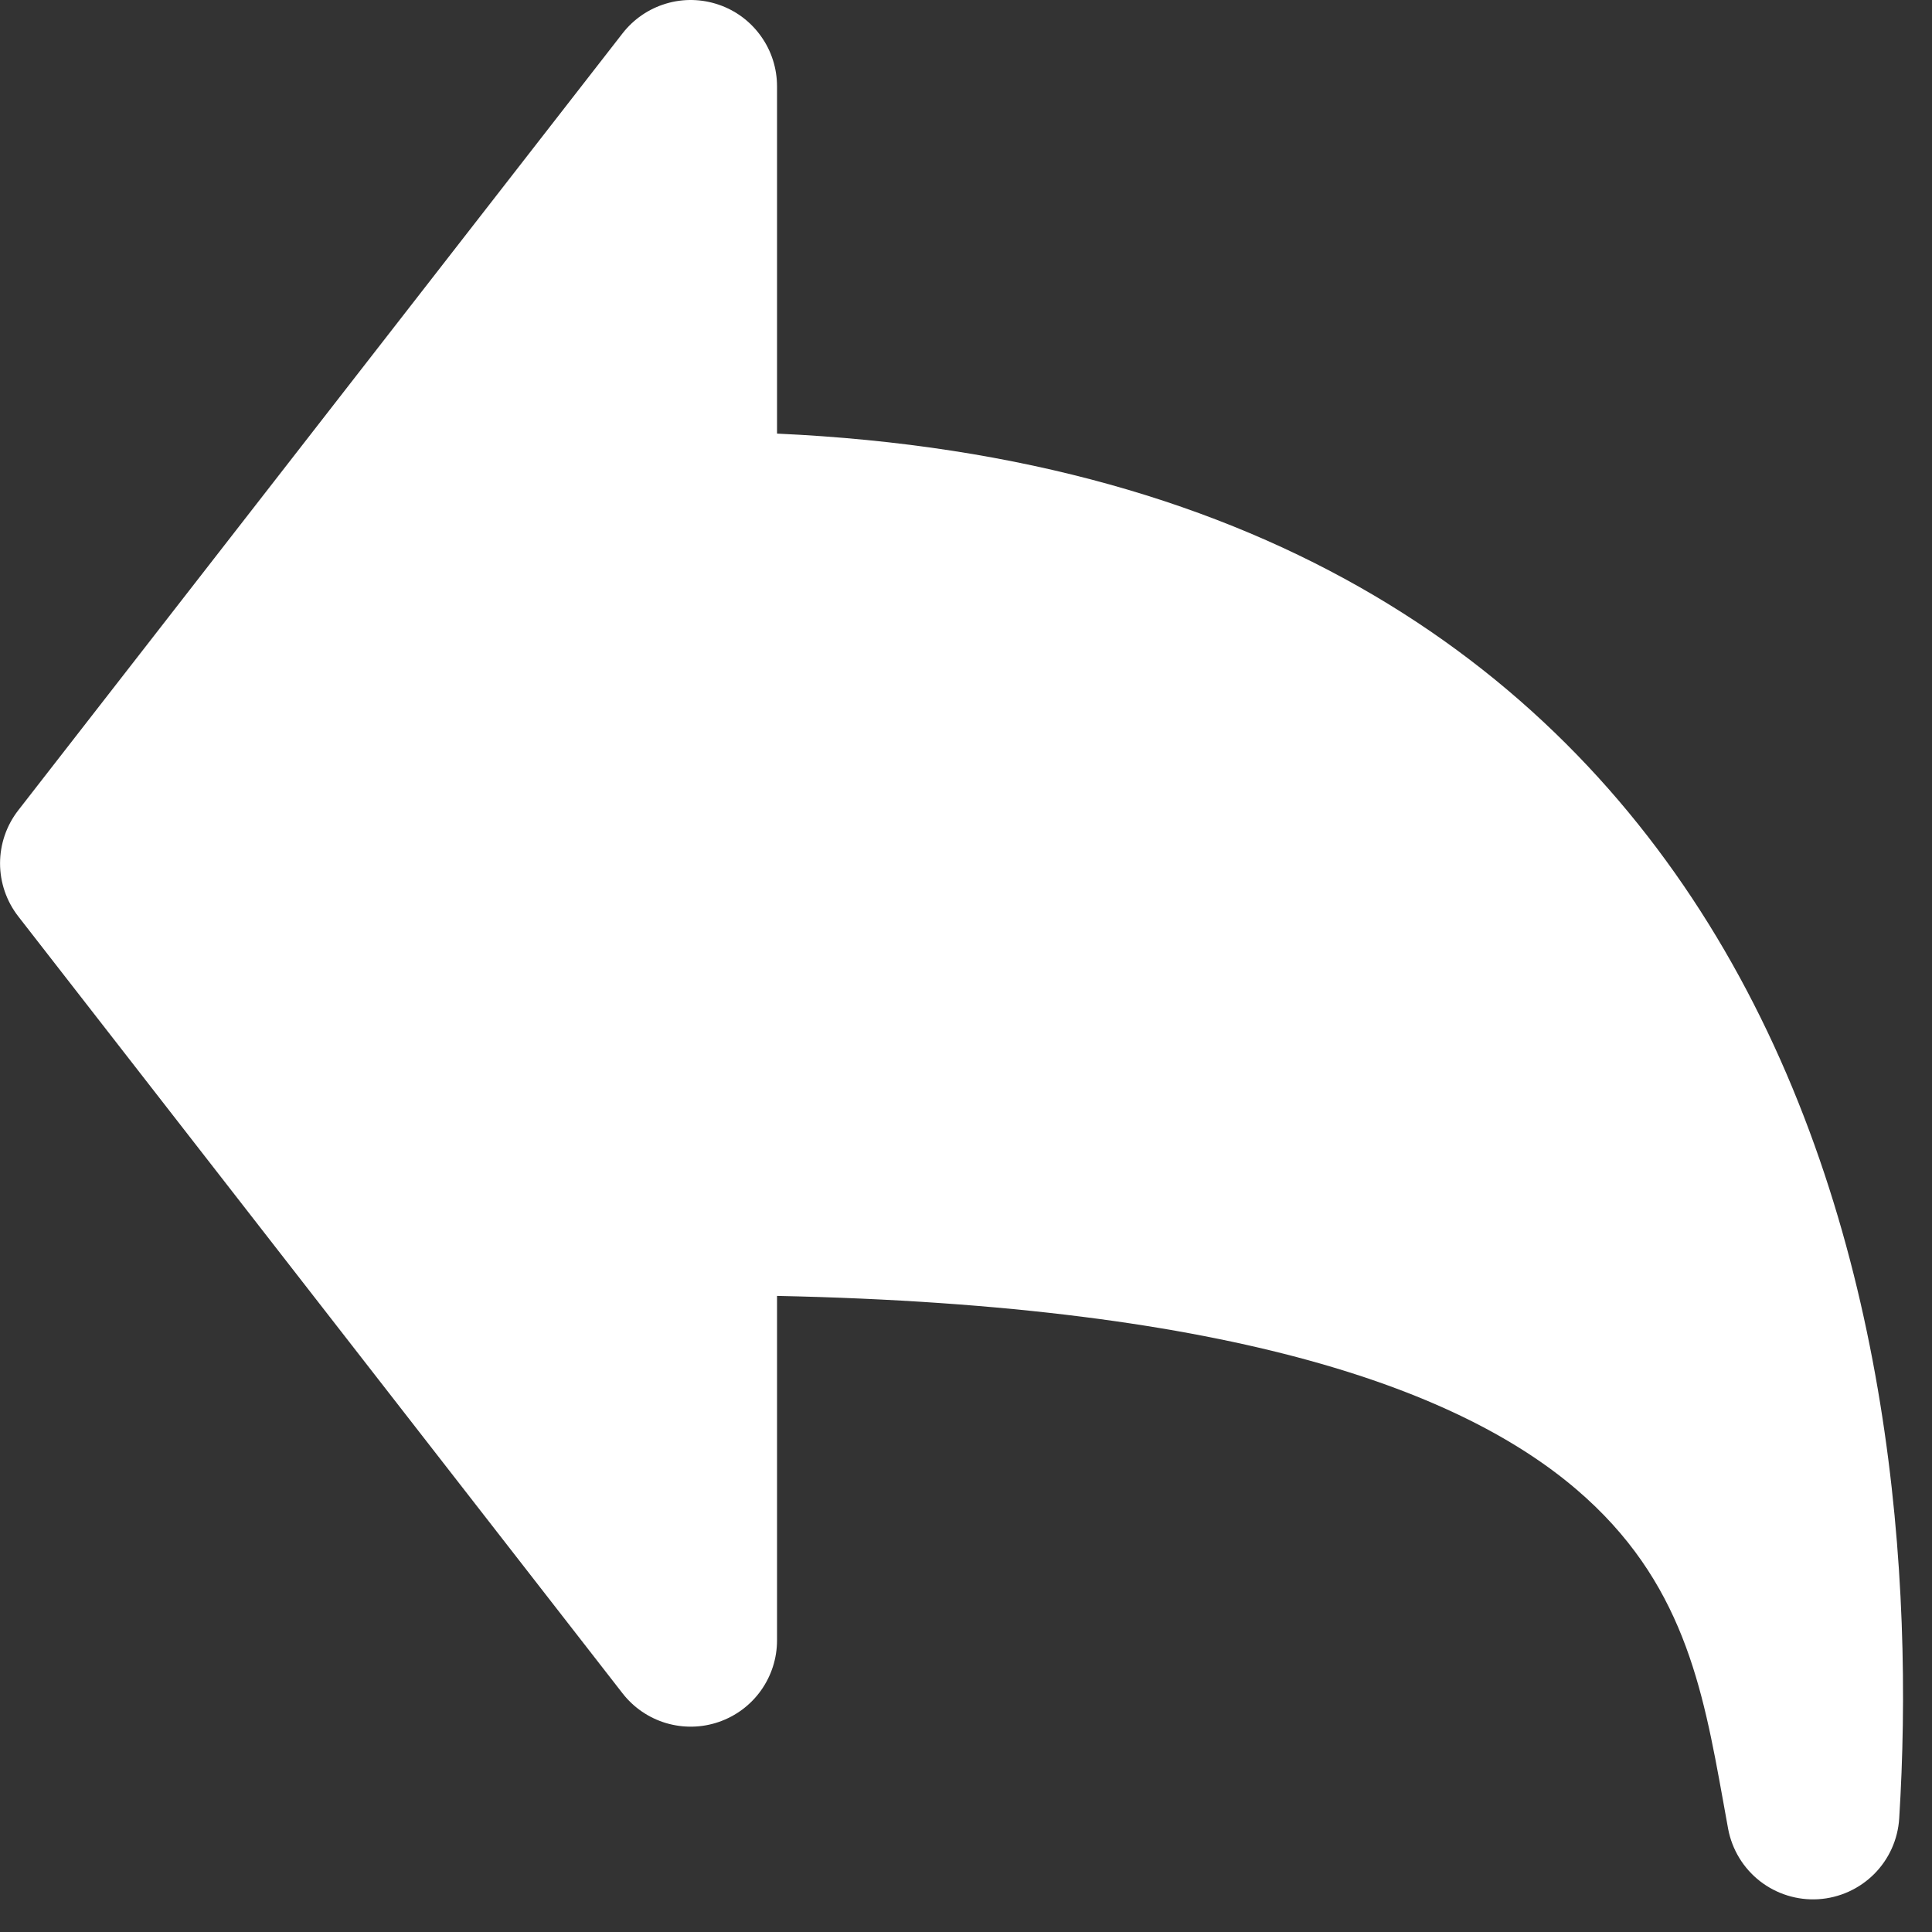<svg width="37" height="37" viewBox="0 0 37 37" fill="none" xmlns="http://www.w3.org/2000/svg">
<rect x="0" y="0" width="37" height="37" fill="#333333" stroke="none"/>
<path fill-rule="evenodd" clip-rule="evenodd" d="M13.765 0.09C13.439 -0.022 13.086 -0.03 12.756 0.069C12.426 0.167 12.135 0.366 11.923 0.638L0.349 15.519C0.124 15.809 0.001 16.166 0.001 16.534C0.001 16.902 0.124 17.259 0.349 17.549L11.923 32.43C12.135 32.702 12.426 32.901 12.756 32.999C13.086 33.097 13.439 33.09 13.764 32.978C14.09 32.866 14.373 32.656 14.573 32.375C14.773 32.095 14.881 31.759 14.881 31.415V24.818C23.775 25.003 28.047 26.691 30.193 28.526C32.233 30.271 32.607 32.322 32.996 34.472L33.096 35.026C33.171 35.422 33.387 35.778 33.705 36.026C34.023 36.273 34.421 36.397 34.823 36.372C35.226 36.347 35.605 36.176 35.891 35.891C36.176 35.606 36.347 35.227 36.372 34.824C36.656 30.281 36.23 23.697 33.02 18.189C29.905 12.844 24.297 8.733 14.881 8.304V1.654C14.881 1.309 14.774 0.973 14.573 0.693C14.373 0.412 14.091 0.201 13.765 0.09Z" fill="white"/>
</svg>
